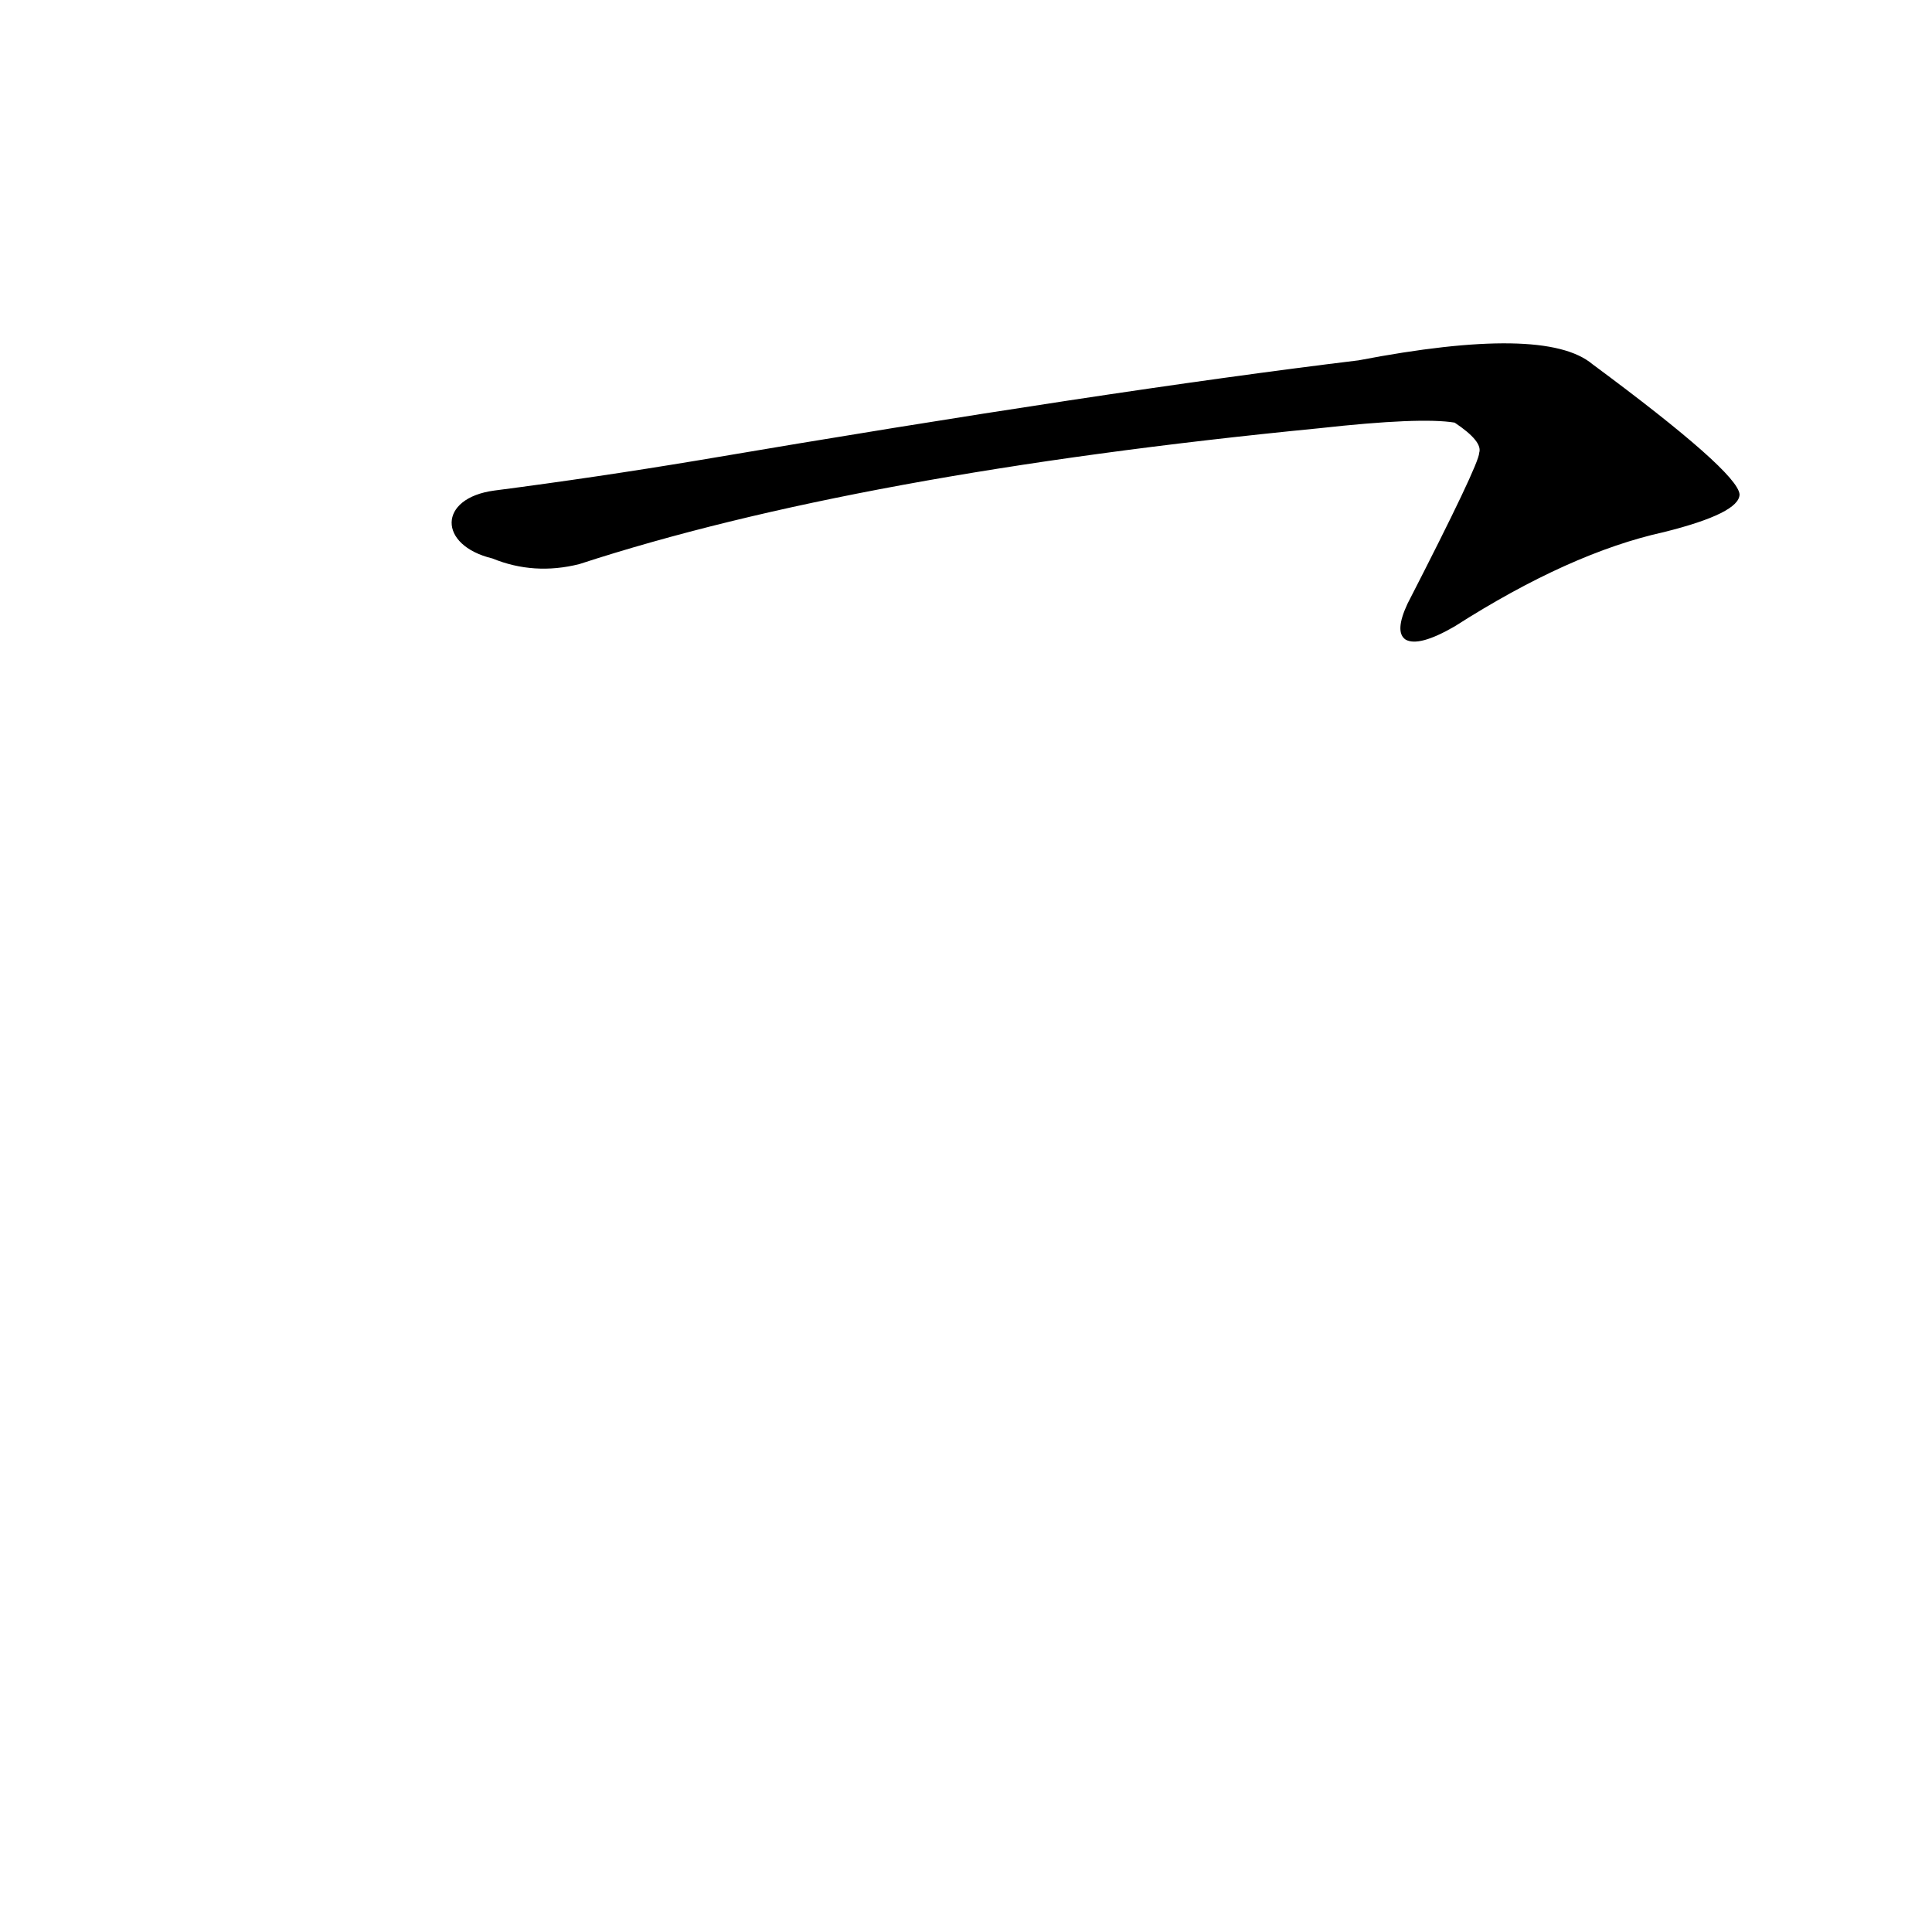 <?xml version='1.0' encoding='utf-8'?>
<svg xmlns="http://www.w3.org/2000/svg" version="1.1" viewBox="0 0 1024 1024"><g transform="scale(1, -1) translate(0, -900)"><path d="M 261 604 Q 283 595 307 601 Q 454 649 699 673 Q 753 679 771 676 Q 786 666 784 660 Q 784 654 746 580 Q 739 565 745 561 Q 752 557 771 568 Q 832 607 882 618 Q 922 628 922 638 Q 921 650 844 707 Q 819 728 720 709 Q 588 693 370 656 Q 316 647 262 640 C 232 636 232 611 261 604 Z" fill="black" /></g></svg>
